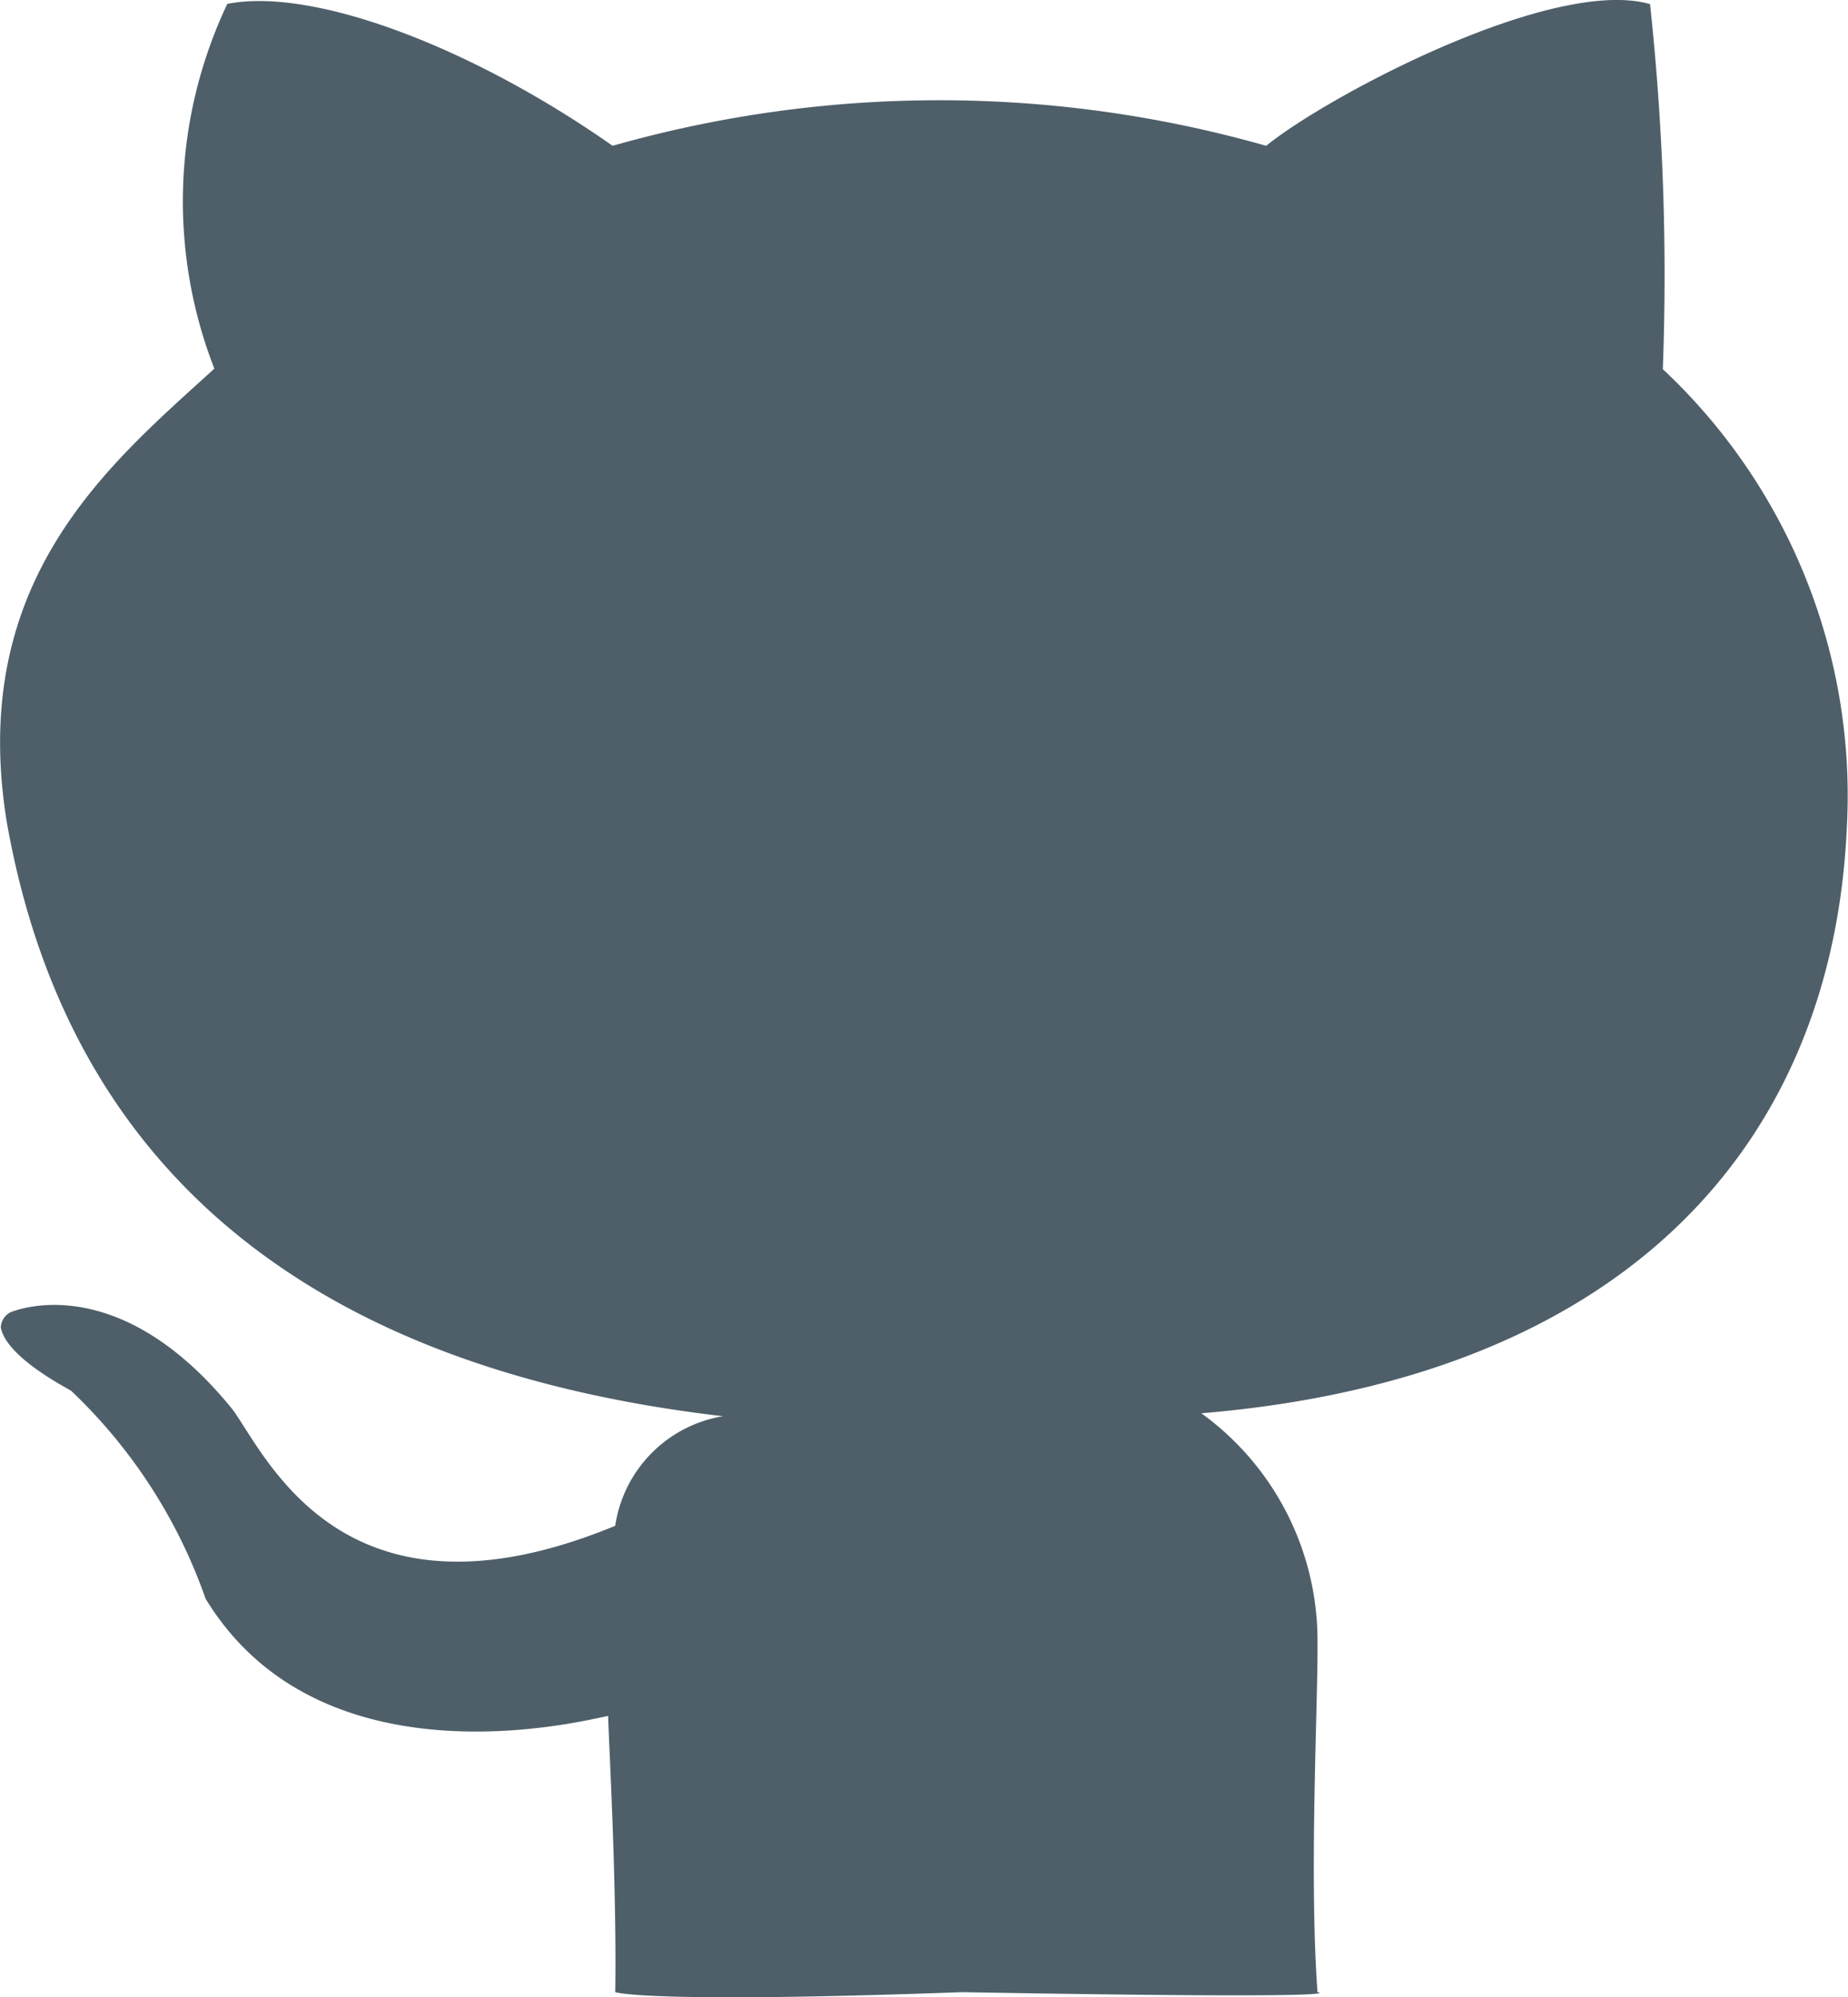 <svg xmlns="http://www.w3.org/2000/svg" width="27.753" height="30" viewBox="0 0 27.753 30">
  <g id="github-svgrepo-com" transform="translate(-14.728 -17.04)">
    <path id="Path_56" data-name="Path 56" d="M34.514,46.963c-.128-1.739.008-4.363,0-5.235a4.216,4.216,0,0,0-1.744-3.46c6.418-.537,9.472-4.085,9.692-8.772A8.777,8.777,0,0,0,39.7,22.585a37.972,37.972,0,0,0-.192-5.483c-1.447-.417-4.822,1.365-5.765,2.128a17.937,17.937,0,0,0-9.815,0c-2.1-1.475-4.485-2.386-5.786-2.132a6.92,6.92,0,0,0-.195,5.479c-1.547,1.414-3.706,3.154-3.119,6.8.94,5.346,4.7,8.229,10.757,8.935a1.961,1.961,0,0,0-1.618,1.646c-4.067,1.678-5.229-1.036-5.743-1.743-1.707-2.113-3.239-1.5-3.333-1.467a.267.267,0,0,0-.151.231c.086.456,1.015.918,1.061.955a7.9,7.9,0,0,1,2.014,3.118c1.807,2.971,6.007,1.739,6.047,1.764,0,.26.131,2.446.106,4.147,0,0,.456.173,5.21,0C35.291,47.07,34.514,46.963,34.514,46.963Z" fill="#4e5f69"/>
  </g>
</svg>
